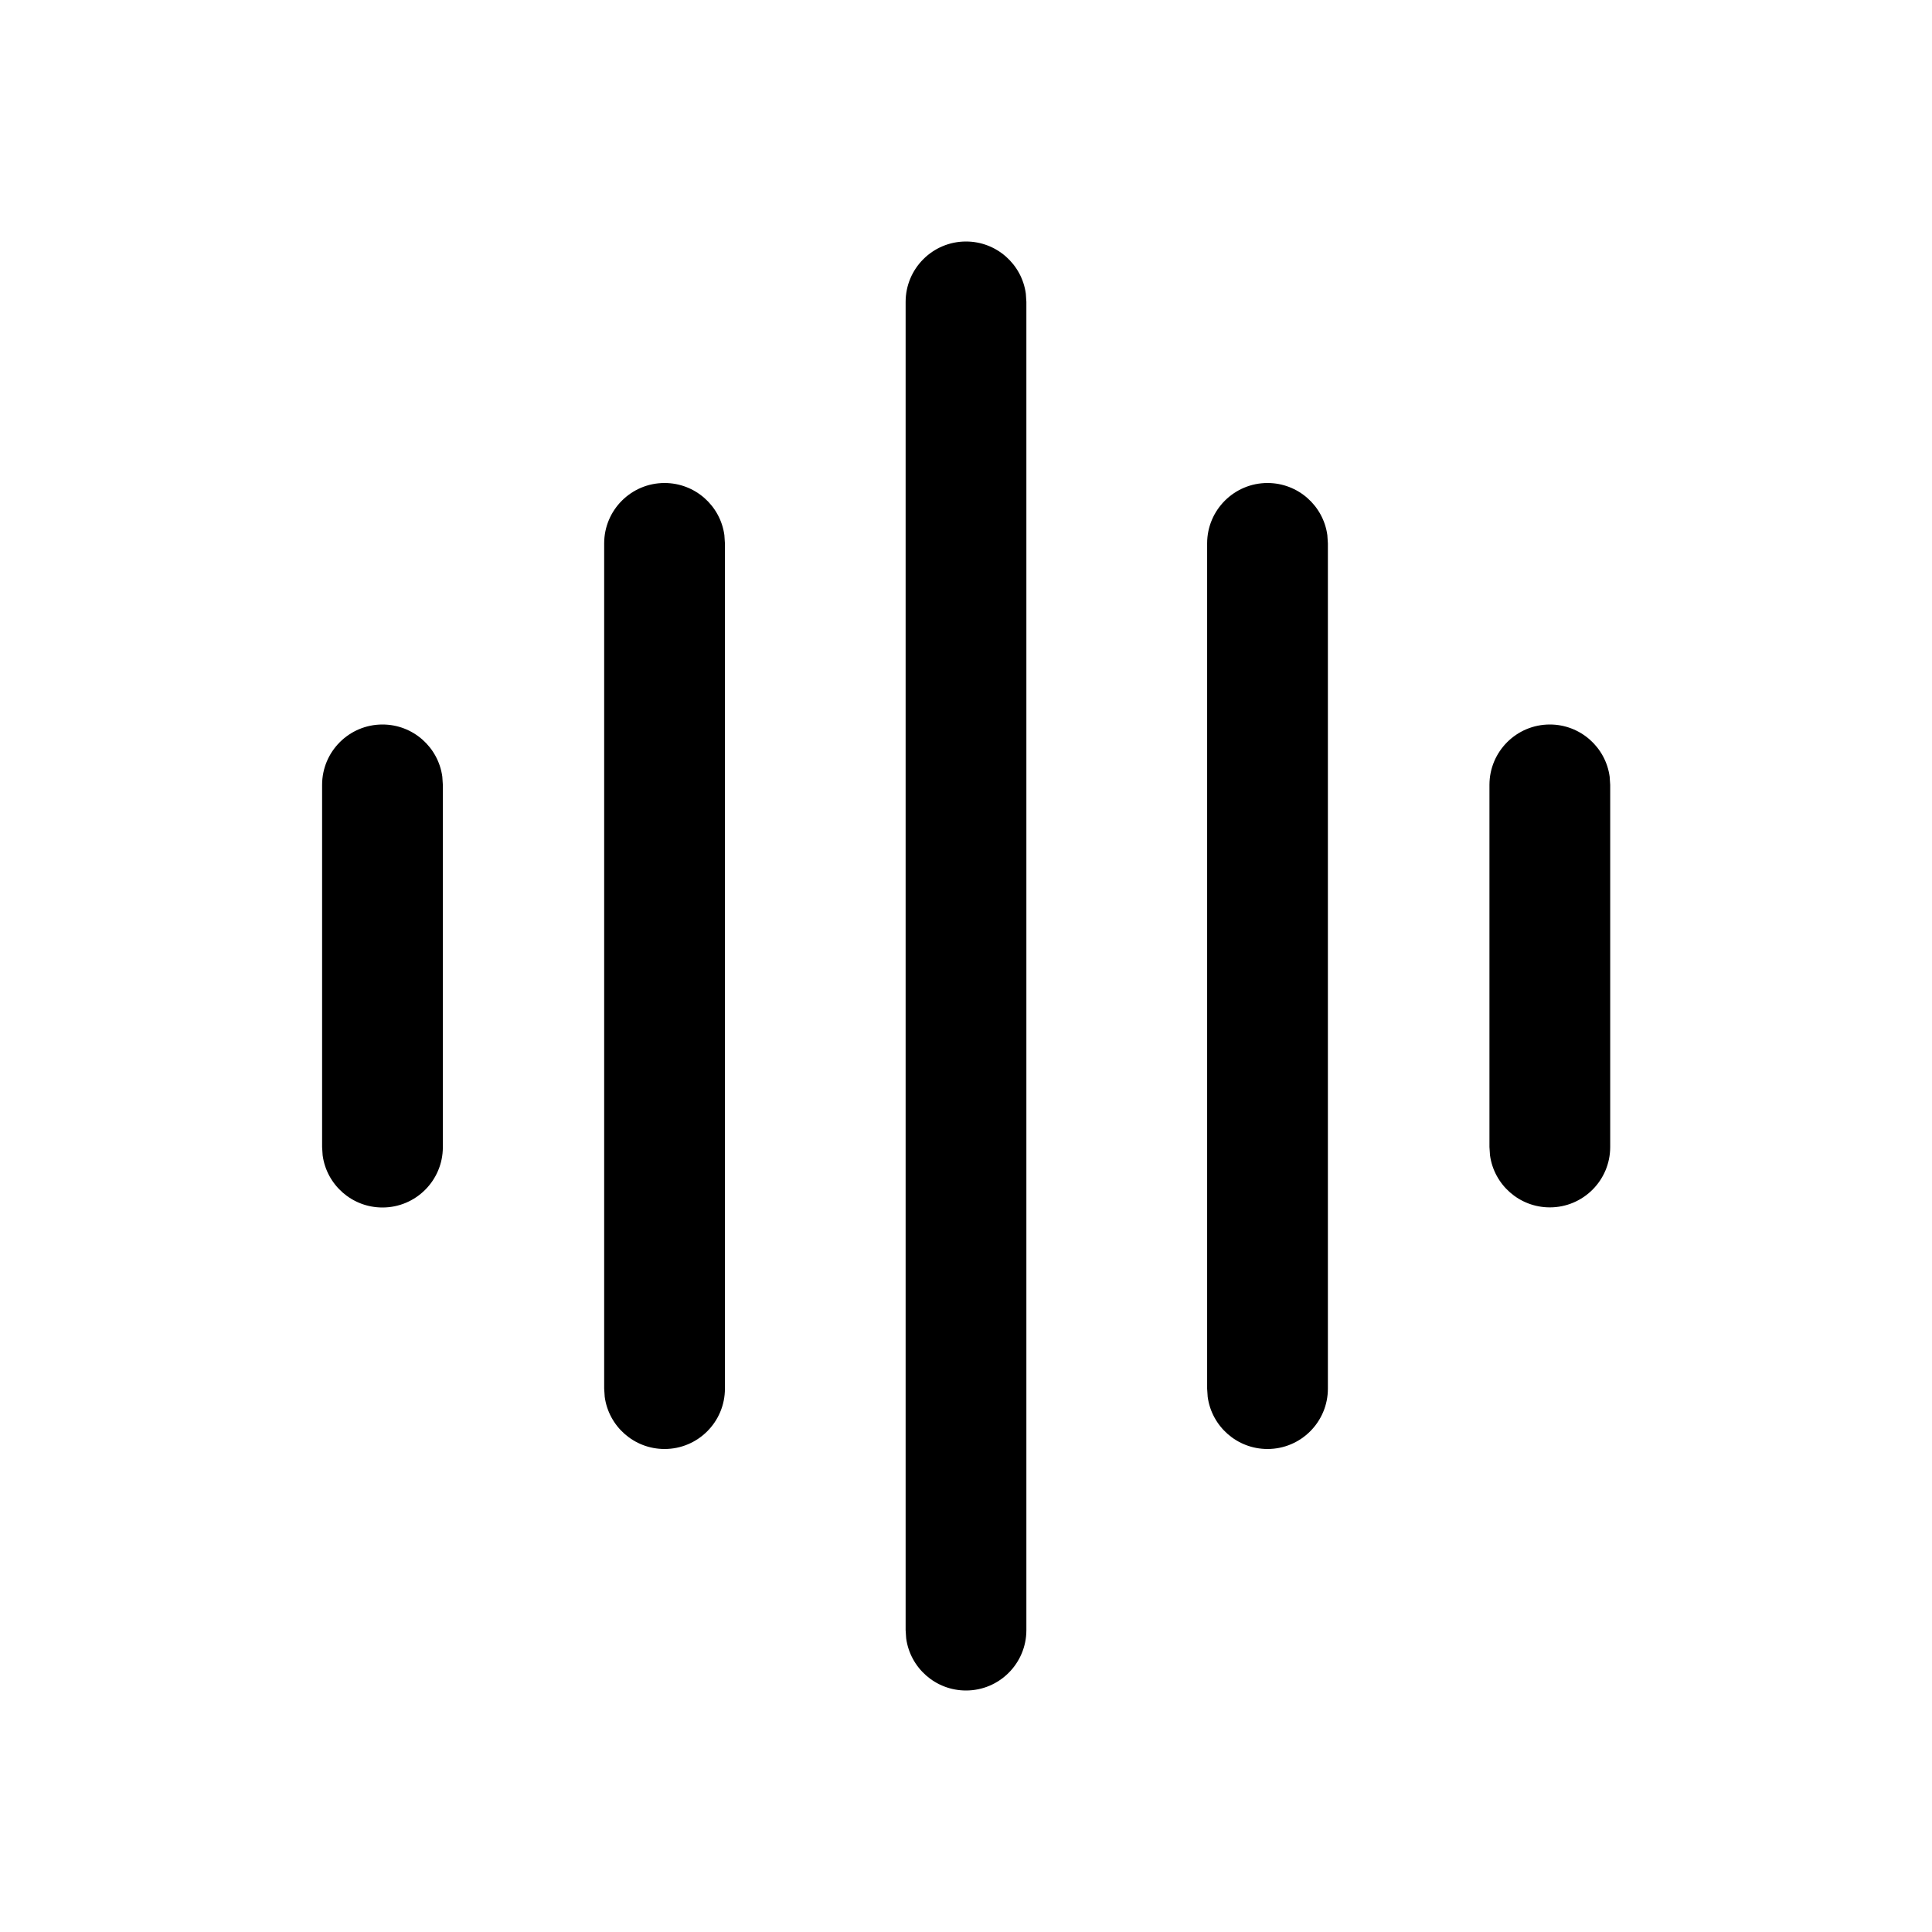 <!-- Generated by IcoMoon.io -->
<svg version="1.1" xmlns="http://www.w3.org/2000/svg" width="32" height="32" viewBox="0 0 32 32">
<title>device-eq</title>
<path d="M16 4c0.506 0 0.925 0.376 0.991 0.864l0.009 0.136v22c0 0.552-0.448 1-1 1-0.506 0-0.925-0.376-0.991-0.864l-0.009-0.136v-22c0-0.552 0.448-1 1-1zM11.007 8c0.506 0 0.925 0.376 0.991 0.864l0.009 0.136v14c0 0.552-0.448 1-1 1-0.506 0-0.925-0.376-0.991-0.864l-0.009-0.136v-14c0-0.552 0.448-1 1-1zM20.994 8c0.506 0 0.925 0.376 0.991 0.864l0.009 0.136v14c0 0.552-0.448 1-1 1-0.506 0-0.925-0.376-0.991-0.864l-0.009-0.136v-14c0-0.552 0.448-1 1-1zM6.335 12c0.506 0 0.925 0.376 0.991 0.864l0.009 0.136v6c0 0.552-0.448 1-1 1-0.506 0-0.925-0.376-0.991-0.864l-0.009-0.136v-6c0-0.552 0.448-1 1-1zM25.67 12c0.506 0 0.925 0.376 0.991 0.864l0.009 0.136v5.998c0 0.552-0.448 1-1 1-0.506 0-0.925-0.376-0.991-0.864l-0.009-0.136v-5.998c0-0.552 0.448-1 1-1z"></path>
</svg>
